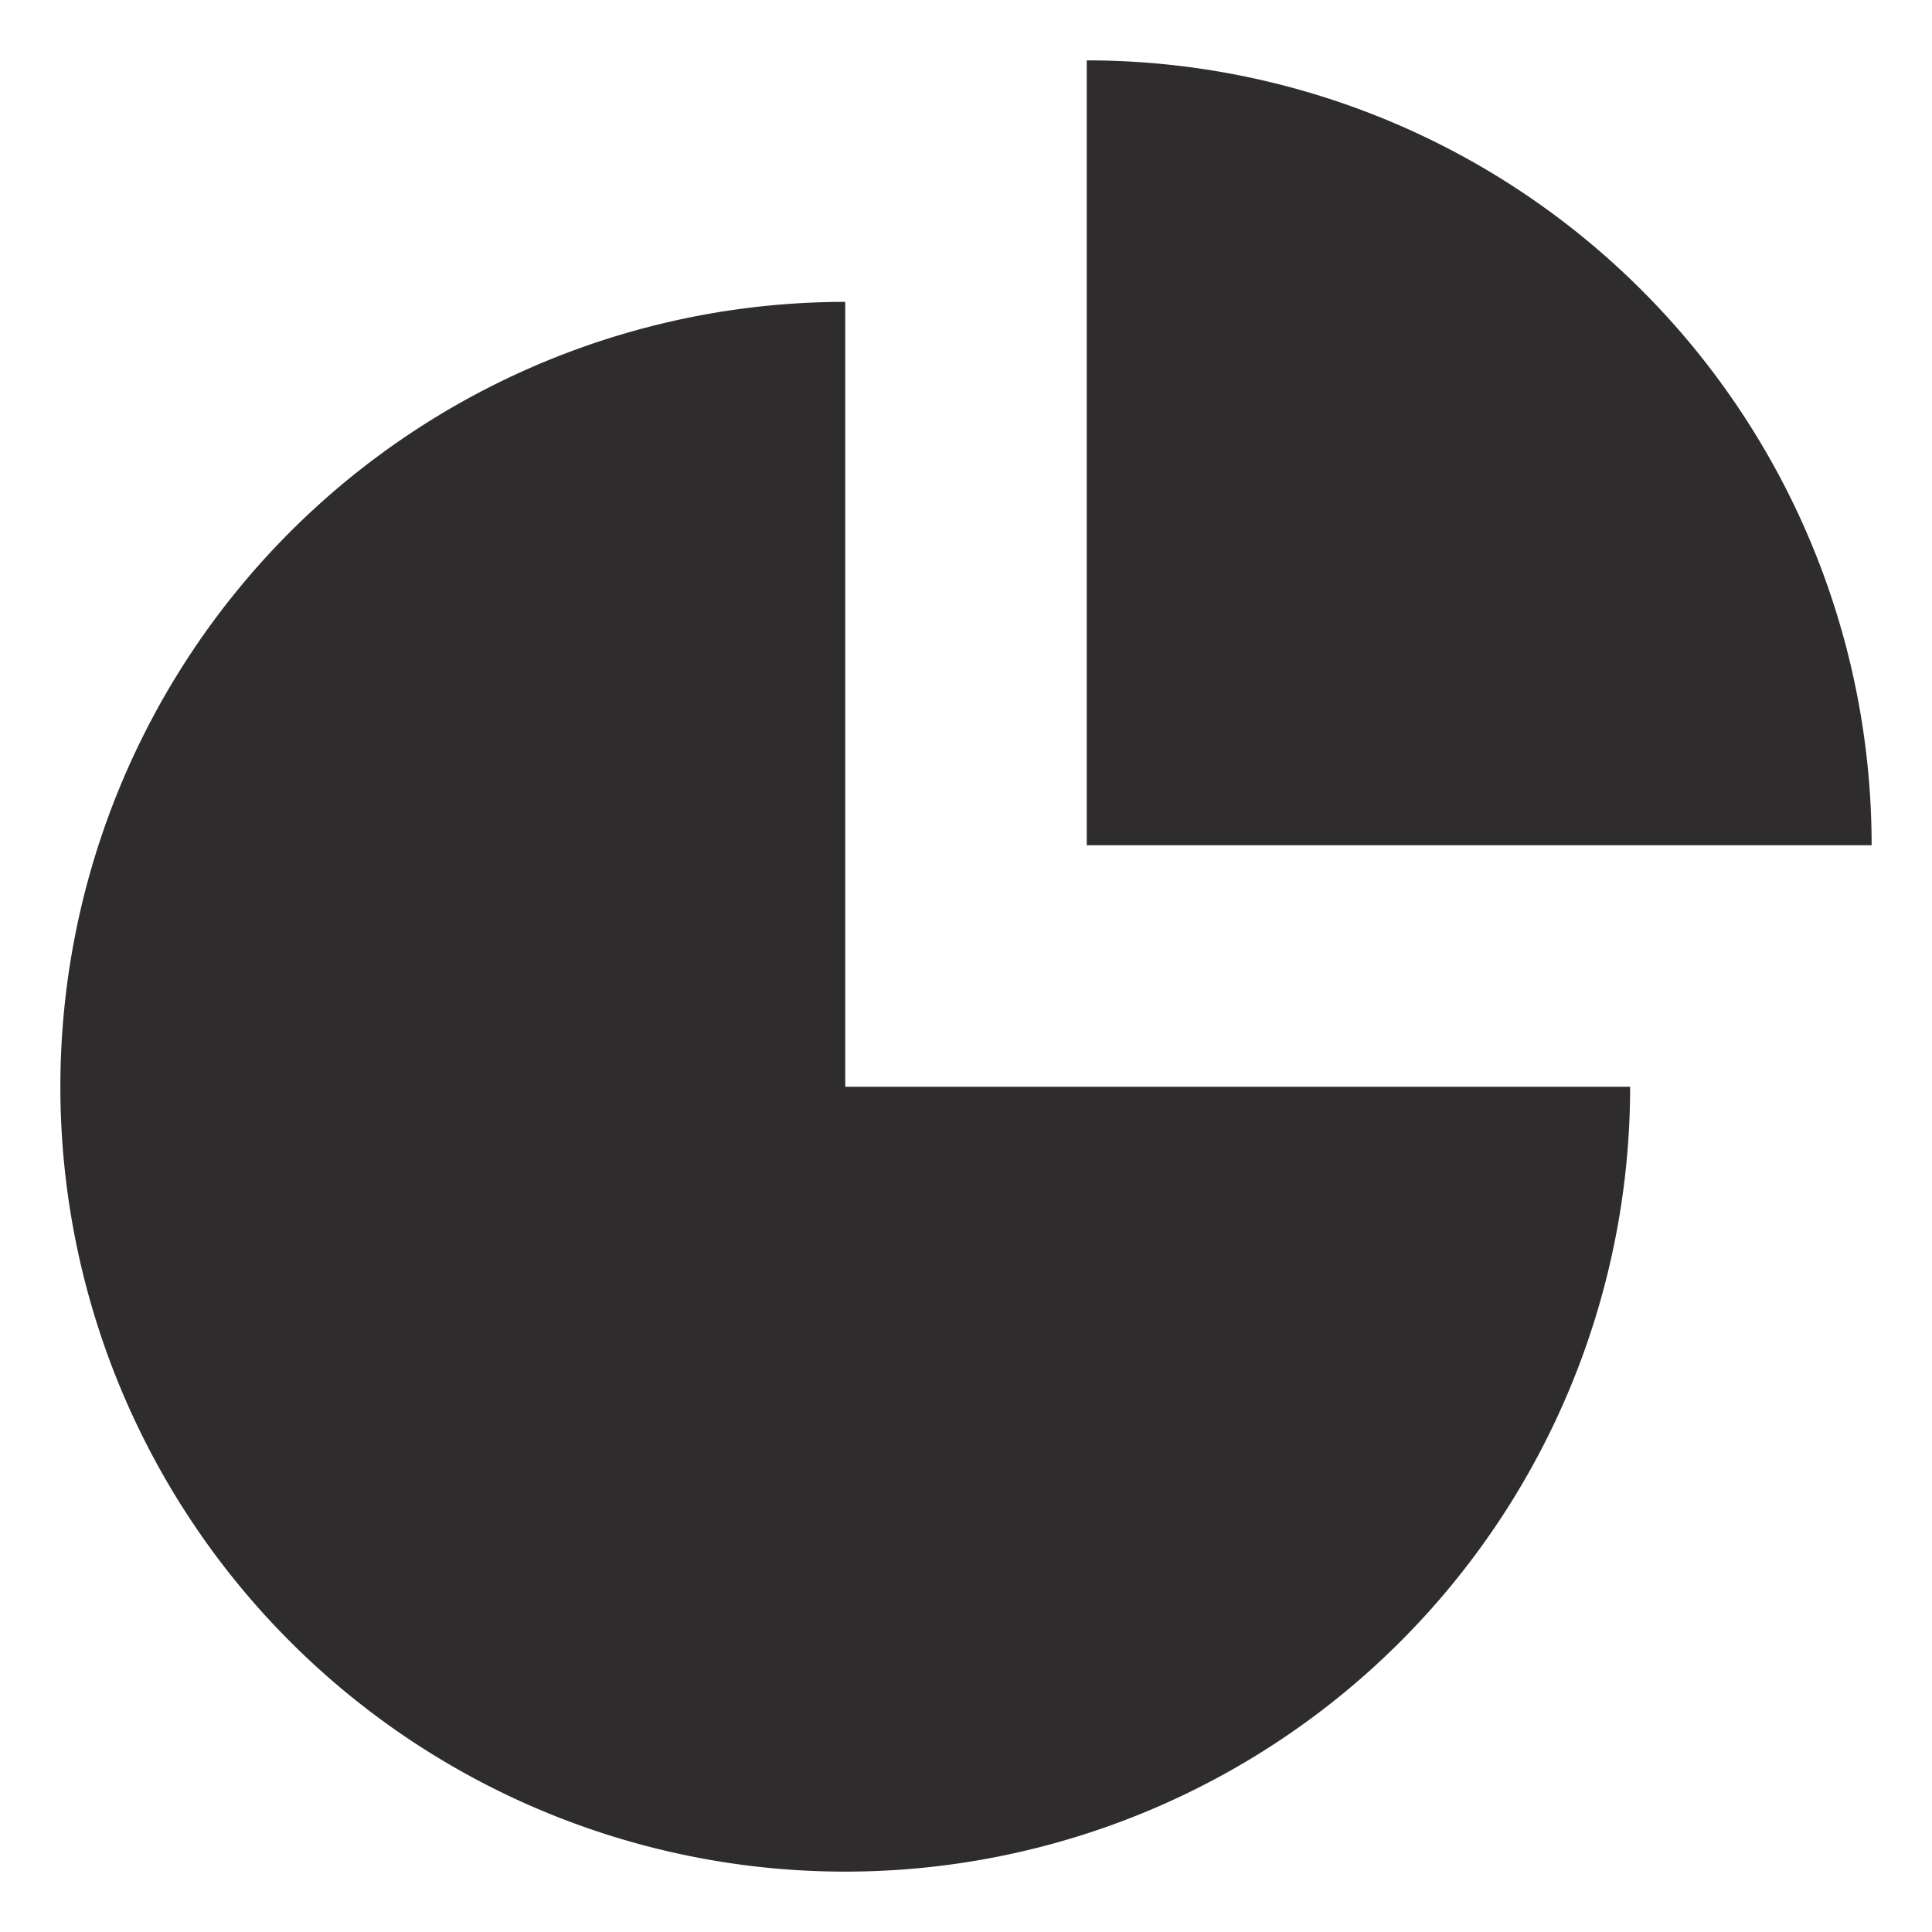<svg xmlns="http://www.w3.org/2000/svg" viewBox="0 0 64 64" aria-labelledby="title"
aria-describedby="desc" role="img" xmlns:xlink="http://www.w3.org/1999/xlink"
width="64" height="64">
  <title>Statistic</title>
  <desc>A solid styled icon from Orion Icon Library.</desc>
  <path data-name="layer2"
  d="M28 10a26 26 0 1 0 26 26H28z" fill="#2e2c2d"></path>
  <path data-name="layer1" d="M36 2v26h26A26 26 0 0 0 36 2z" fill="#2e2c2d"></path>
</svg>